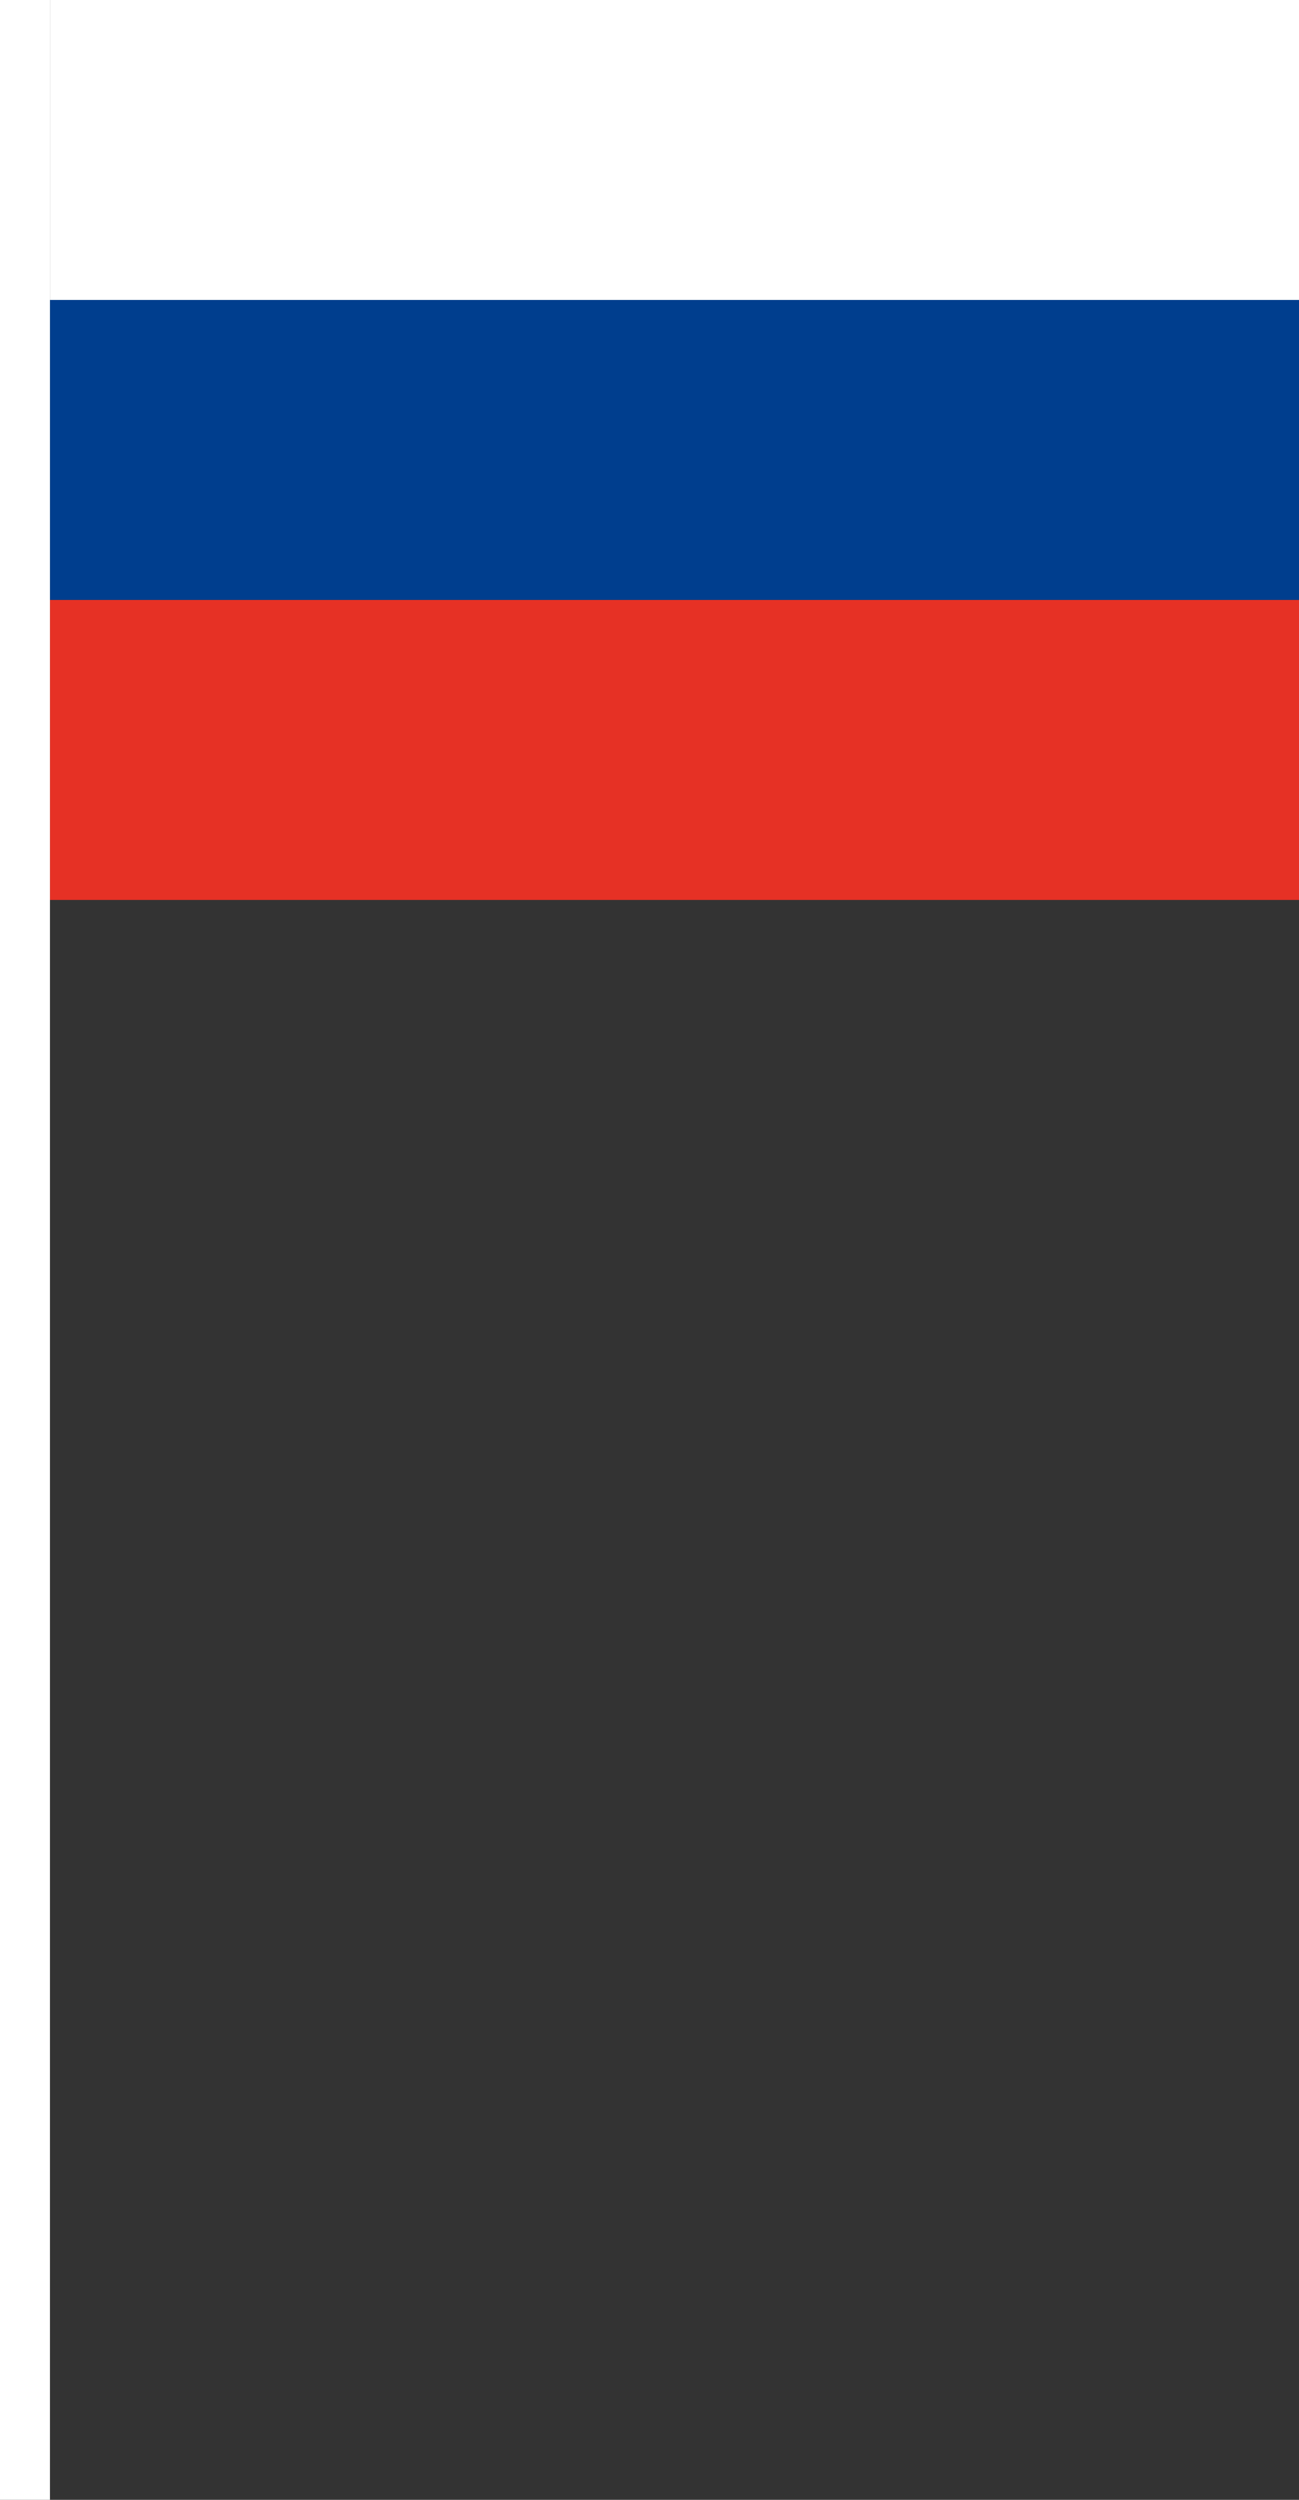 <svg xmlns="http://www.w3.org/2000/svg" viewBox="0 0 52 100"><rect x="0" y="0" width="52" height="100" fill="#333333" stroke="none"/><defs><style>.cls-1{fill:#fff;}.cls-2{fill:#003e8e;}.cls-3{fill:#e63125;}</style></defs><g id="圖層_2" data-name="圖層 2"><g id="_0-ui_kits" data-name="0-ui_kits"><g id="flag_russia_stick"><rect class="cls-1" x="2" width="50" height="12"/><rect class="cls-2" x="2" y="12" width="50" height="12"/><rect class="cls-3" x="2" y="24" width="50" height="12"/><rect class="cls-1" width="2" height="100"/></g></g></g></svg>